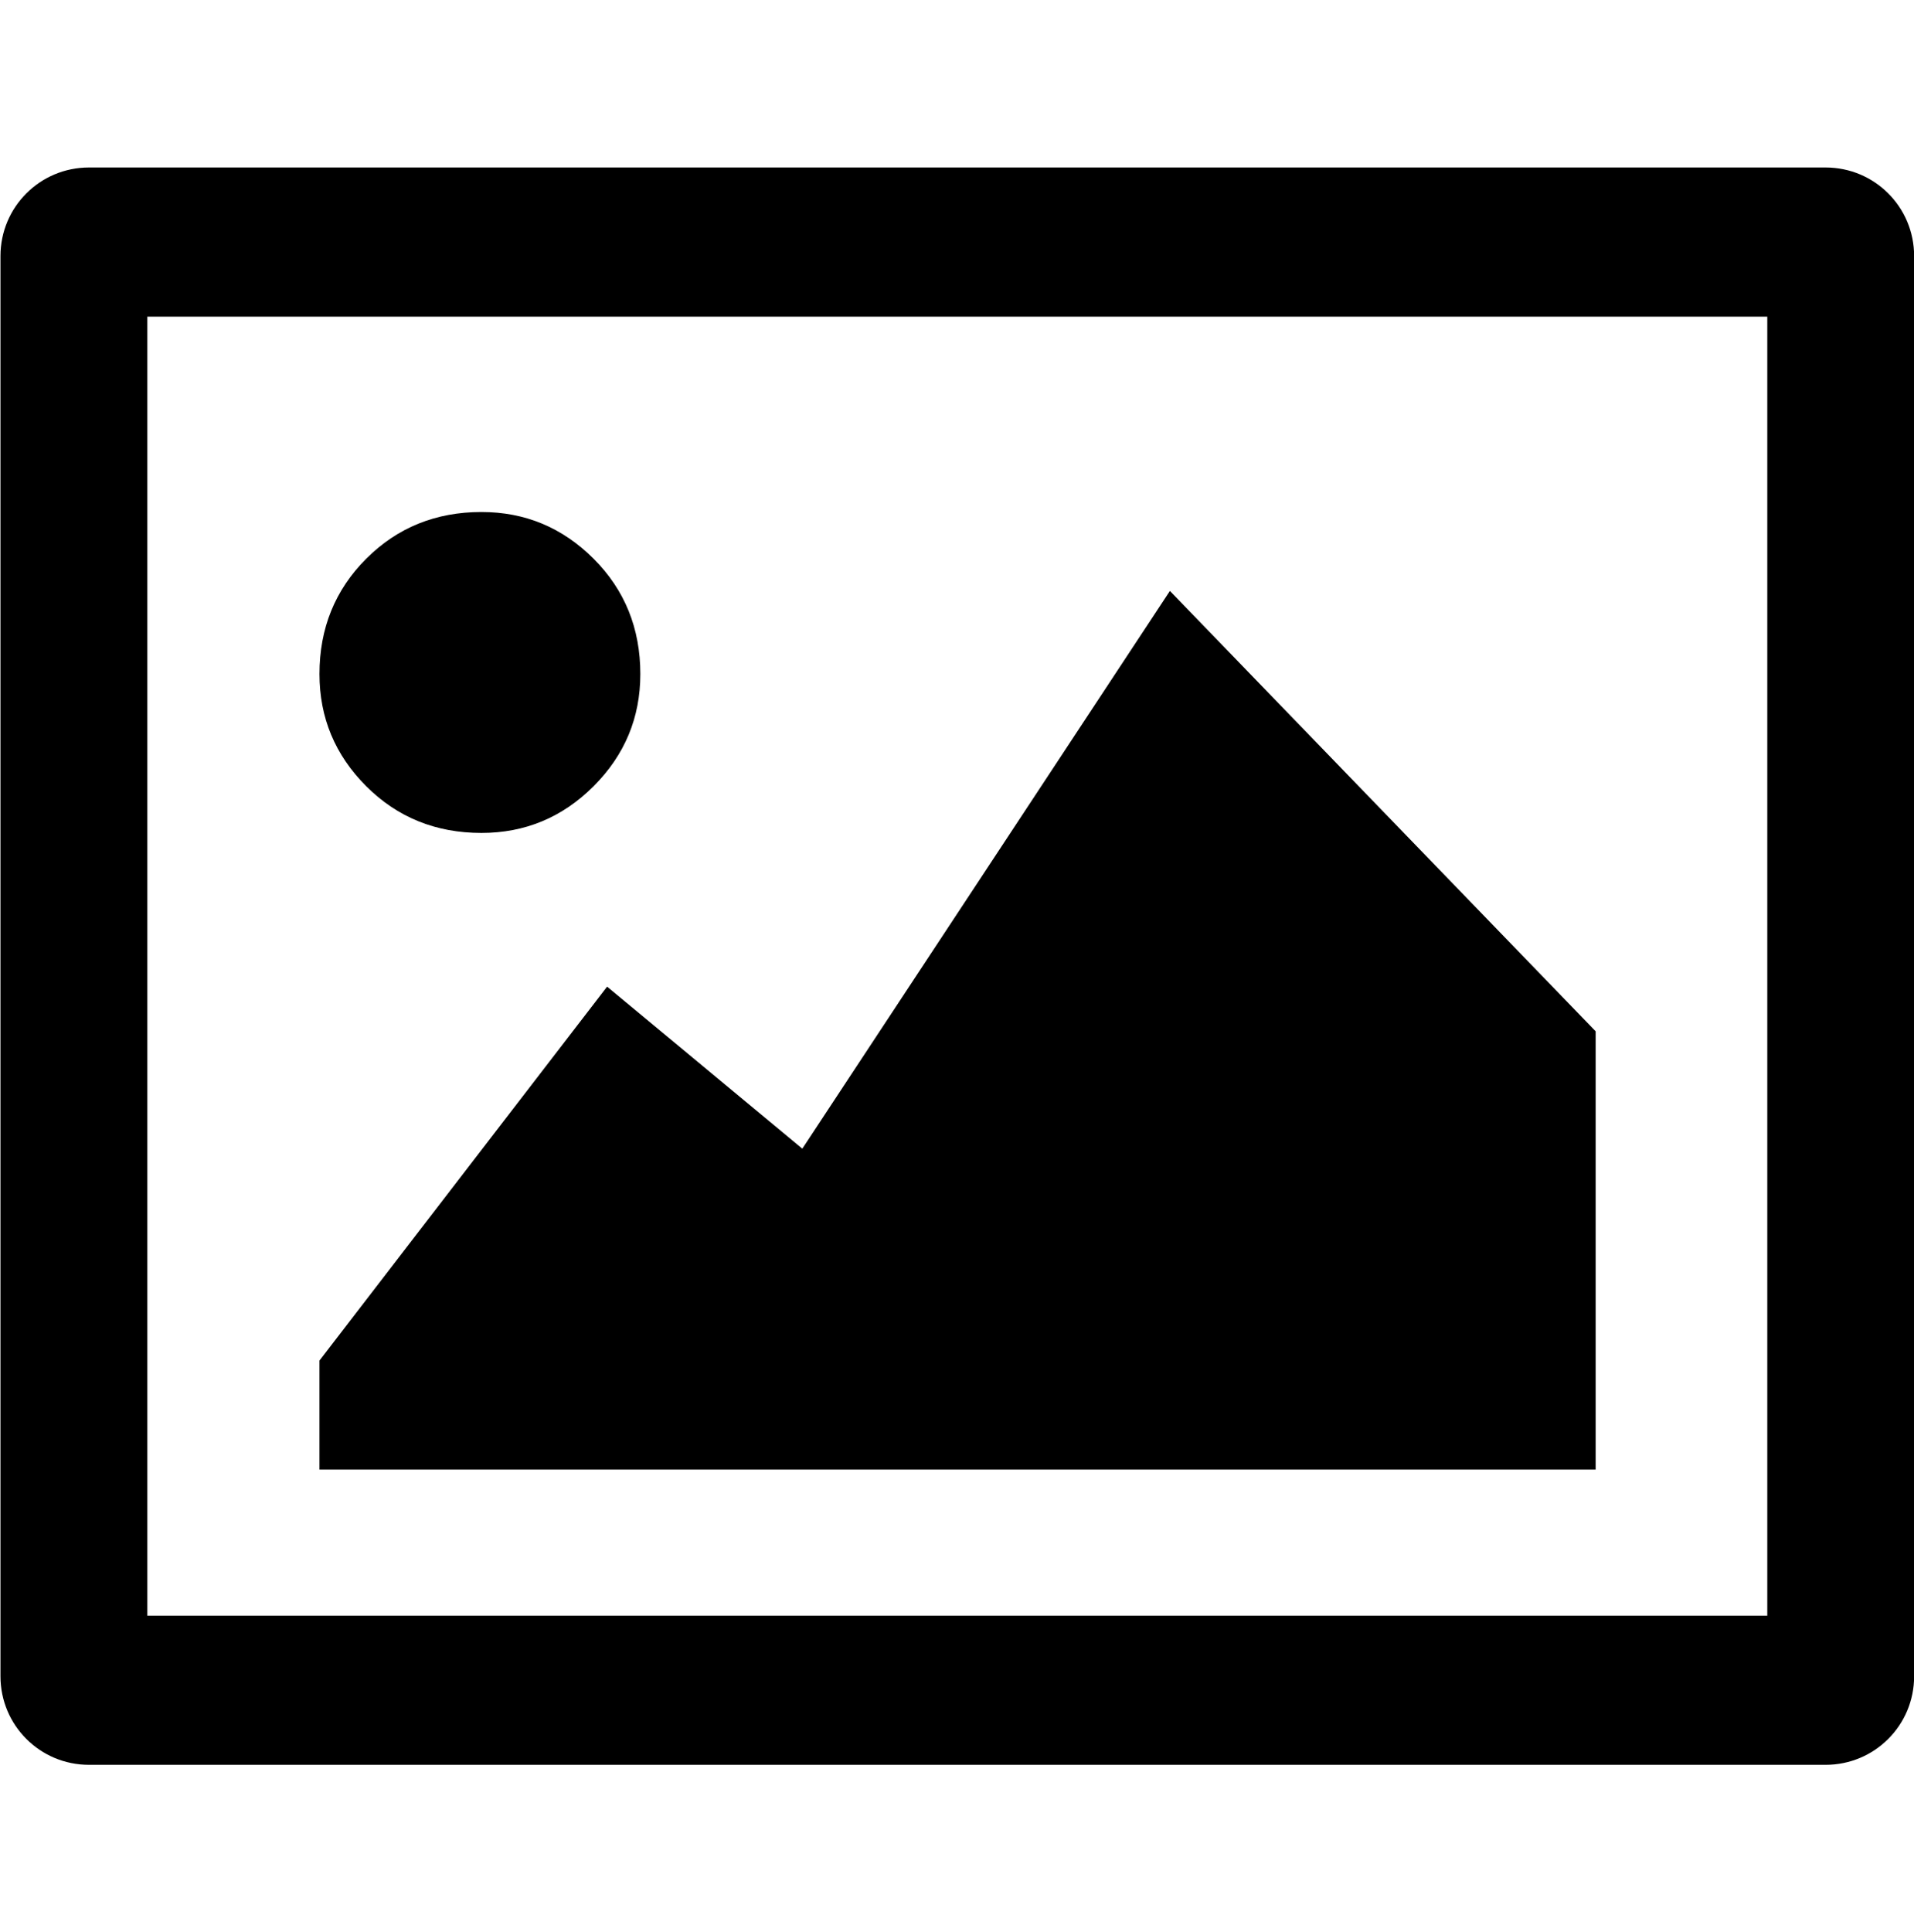 <?xml version="1.0" encoding="UTF-8" standalone="no"?>
<!-- Created with Inkscape (http://www.inkscape.org/) -->

<svg
   xmlns:dc="http://purl.org/dc/elements/1.1/"
   xmlns:cc="http://creativecommons.org/ns#"
   xmlns:rdf="http://www.w3.org/1999/02/22-rdf-syntax-ns#"
   xmlns:svg="http://www.w3.org/2000/svg"
   xmlns="http://www.w3.org/2000/svg"
   xmlns:sodipodi="http://sodipodi.sourceforge.net/DTD/sodipodi-0.dtd"
   xmlns:inkscape="http://www.inkscape.org/namespaces/inkscape"
   width="987.979"
   height="997.019"
   id="svg2"
   sodipodi:version="0.32"
   inkscape:version="0.48.3.1 r9886"
   sodipodi:docname="facetime.svg"
   version="1.0"
   inkscape:output_extension="org.inkscape.output.svg.inkscape">
  <defs
     id="defs4" />
  <sodipodi:namedview
     id="base"
     pagecolor="#ffffff"
     bordercolor="#666666"
     borderopacity="1.0"
     inkscape:pageopacity="0.0"
     inkscape:pageshadow="2"
     inkscape:zoom="0.45254834"
     inkscape:cx="327.23445"
     inkscape:cy="349.36723"
     inkscape:document-units="px"
     inkscape:current-layer="text10546"
     inkscape:window-width="1487"
     inkscape:window-height="1021"
     inkscape:window-x="0"
     inkscape:window-y="28"
     showgrid="false"
     inkscape:window-maximized="0"
     fit-margin-top="0"
     fit-margin-left="0"
     fit-margin-right="0"
     fit-margin-bottom="0" />
  <g
     inkscape:label="Layer 1"
     inkscape:groupmode="layer"
     id="layer1"
     transform="translate(-374.218,422.783)">
    <g
       style="font-size:1353.902px;font-style:italic;font-variant:normal;font-weight:normal;font-stretch:normal;line-height:125%;letter-spacing:0px;word-spacing:0px;fill:#000000;fill-opacity:1;stroke:none;font-family:Serif;-inkscape-font-specification:Serif Italic"
       id="text10546">
      <g
         id="g11015"
         transform="matrix(0.536,0,0,0.536,677.389,-58.161)">
        <path
           id="path11009"
           d="m -257.96,734.716 v -105 l 277,-360 188,156 354,-537 410,424 v 422 h -1229 z"
           style="fill:currentColor"
           inkscape:connector-curvature="0" />
        <path
           id="path10991"
           d="m -257.96,-31.284 q 0,-66 45,-111 45,-45 111,-45 63,0 108,45 45,45 45,111 0,63 -45,108 -45,45 -108,45 -66,0 -111,-45 -45,-45 -45,-108 z"
           style="fill:currentColor"
           inkscape:connector-curvature="0" />
        <path
           inkscape:connector-curvature="0"
           id="rect11001"
           d="m -479.88,-518.991 c -47.246,0 -85.281,38.035 -85.281,85.281 l 0,1367.406 c 0,47.246 38.035,85.281 85.281,85.281 l 1672.344,0 c 47.246,0 85.281,-38.035 85.281,-85.281 l 0,-1367.406 c 0,-47.246 -38.035,-85.281 -85.281,-85.281 l -1672.344,0 z m 56.156,143.625 1560.062,0 0,1250.688 -1560.062,0 0,-1250.688 z"
           style="fill:#000000;fill-opacity:1" />
      </g>
    </g>
  </g>
</svg>
